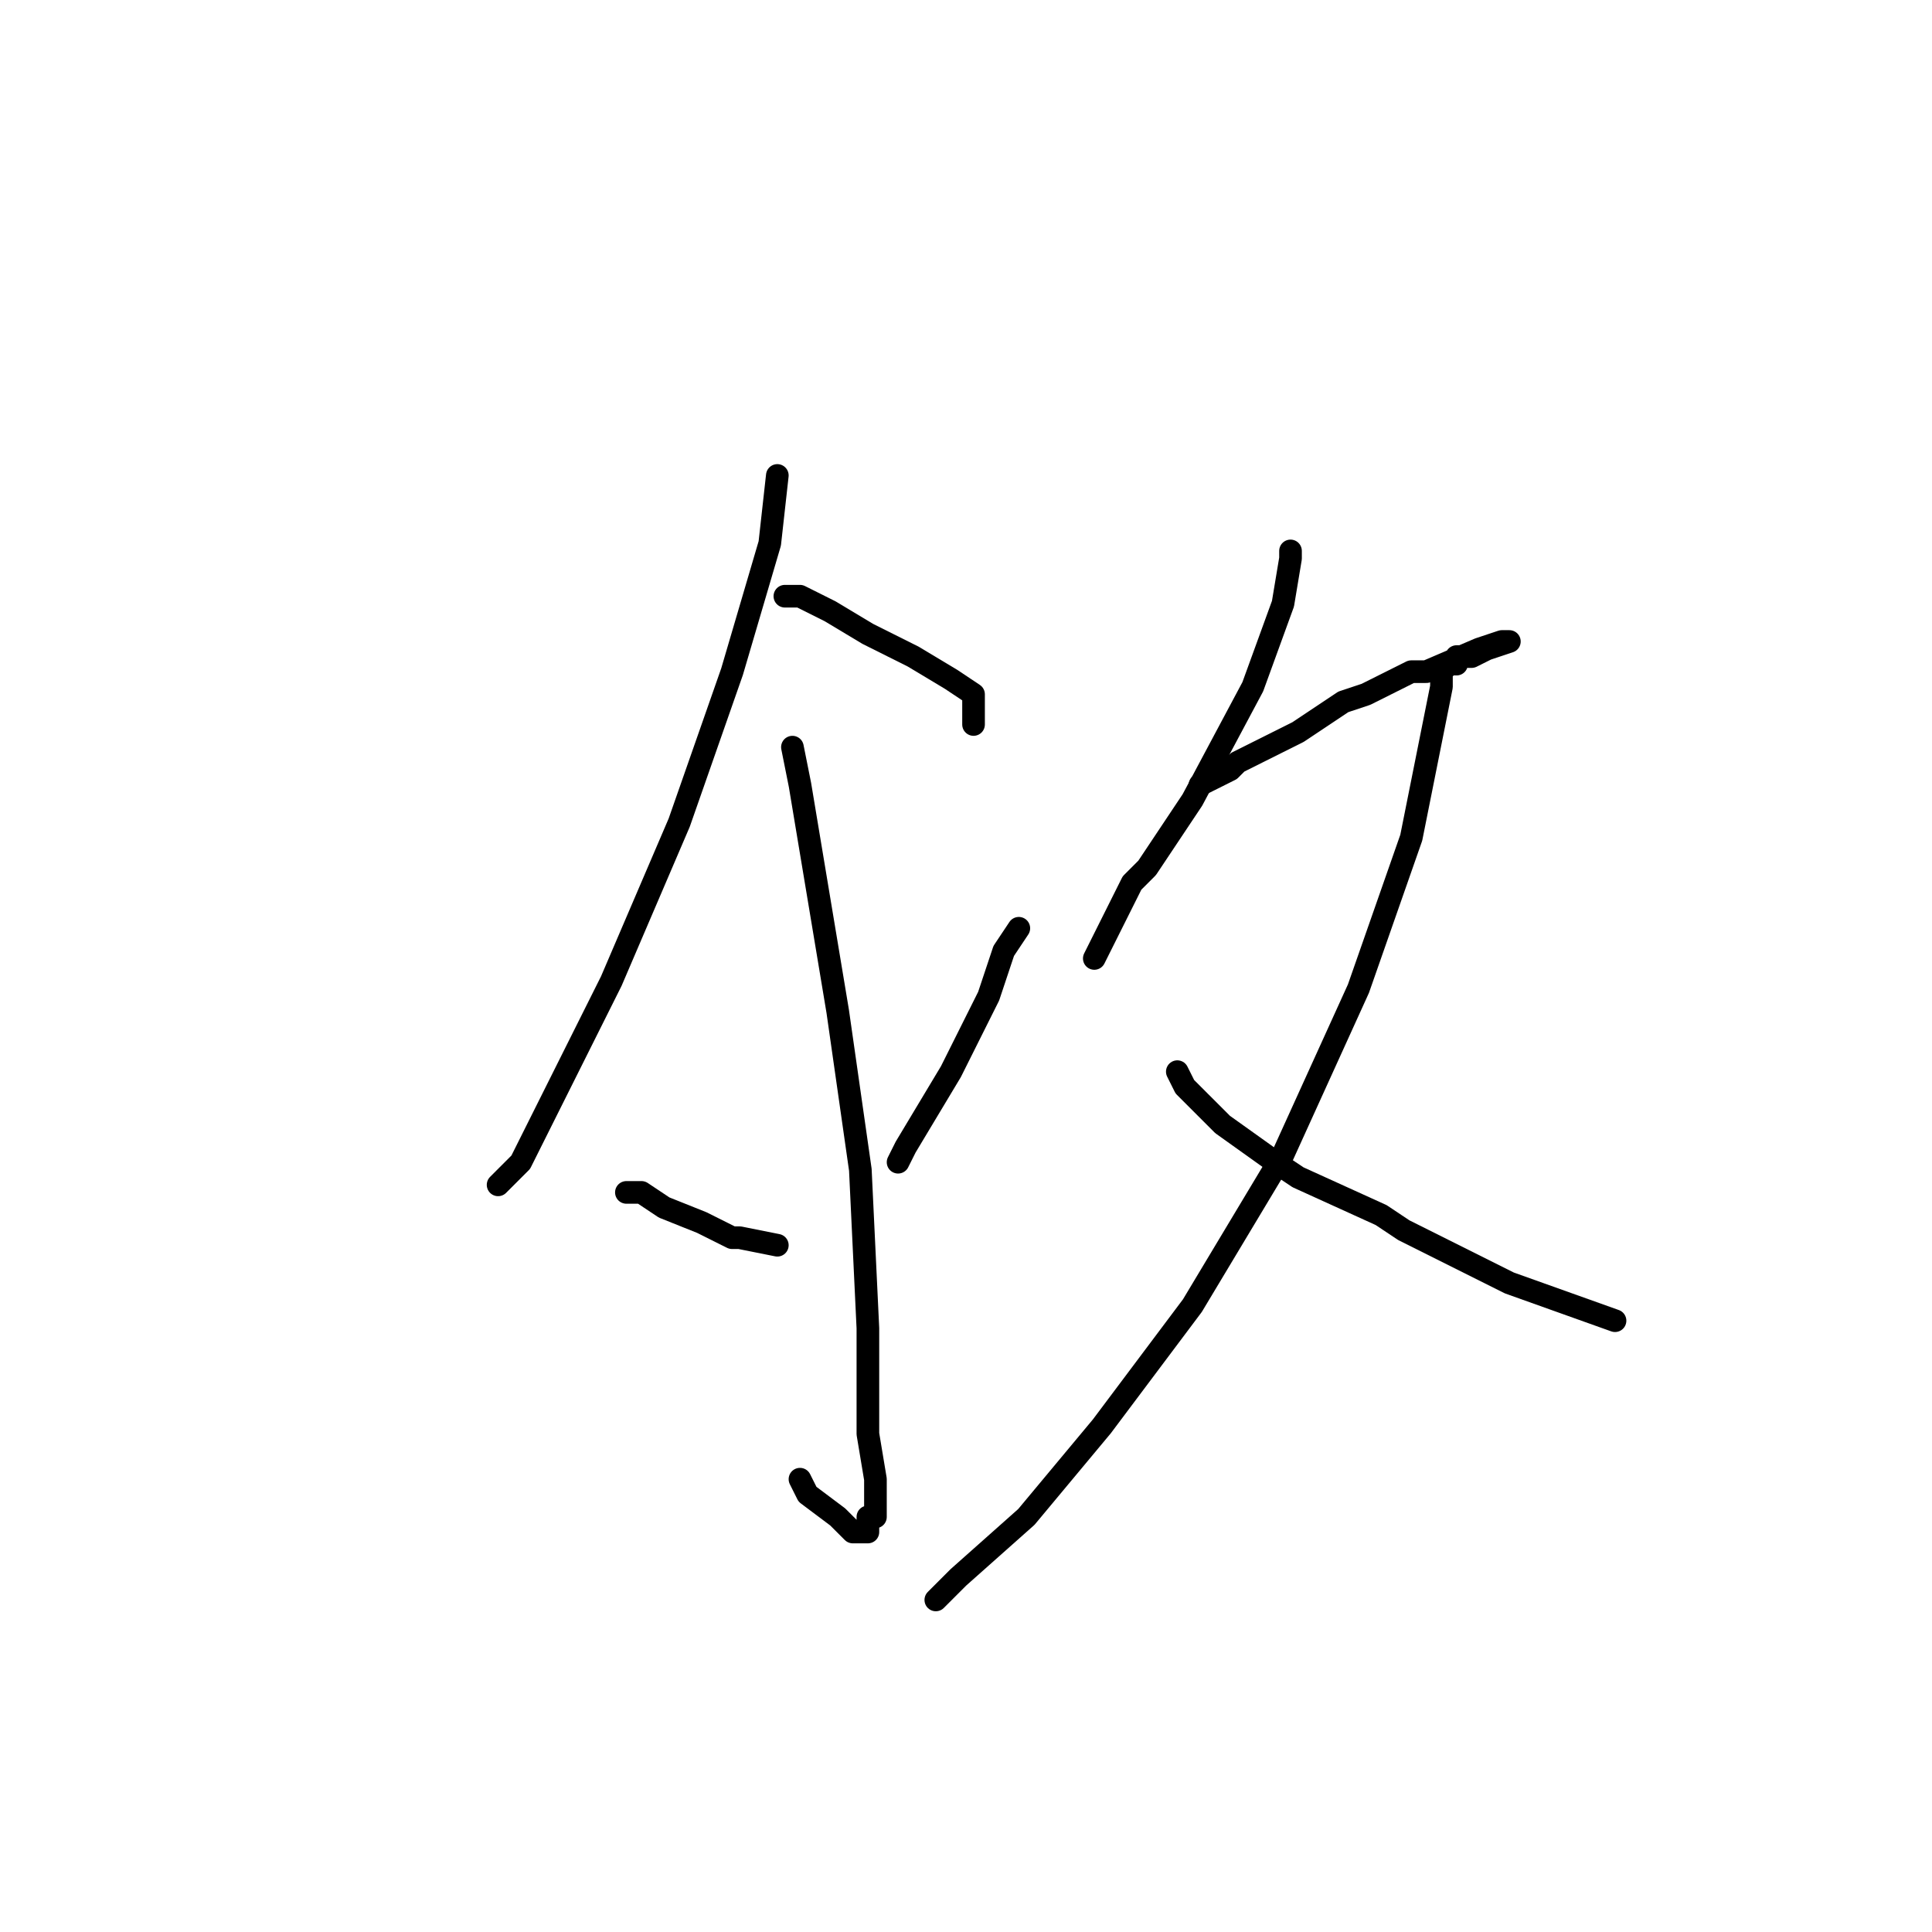 <?xml version="1.0" standalone="no"?>
    <svg width="256" height="256" xmlns="http://www.w3.org/2000/svg" version="1.1">
    <polyline stroke="black" stroke-width="3" stroke-linecap="round" fill="transparent" stroke-linejoin="round" points="103 63 102 72 97 89 90 109 81 130 74 144 70 152 69 154 66 157 66 157 " />
        <polyline stroke="black" stroke-width="3" stroke-linecap="round" fill="transparent" stroke-linejoin="round" points="104 79 106 79 110 81 115 84 121 87 126 90 129 92 129 94 129 95 129 96 129 96 " />
        <polyline stroke="black" stroke-width="3" stroke-linecap="round" fill="transparent" stroke-linejoin="round" points="105 99 106 104 108 116 111 134 114 155 115 176 115 187 115 190 116 196 116 198 116 201 115 201 115 203 113 203 111 201 107 198 106 196 106 196 " />
        <polyline stroke="black" stroke-width="3" stroke-linecap="round" fill="transparent" stroke-linejoin="round" points="83 158 85 158 88 160 93 162 97 164 98 164 103 165 103 165 " />
        <polyline stroke="black" stroke-width="3" stroke-linecap="round" fill="transparent" stroke-linejoin="round" points="135 123 133 126 131 132 126 142 120 152 119 154 119 154 " />
        <polyline stroke="black" stroke-width="3" stroke-linecap="round" fill="transparent" stroke-linejoin="round" points="171 73 171 74 170 80 166 91 158 106 152 115 150 117 146 125 145 127 145 127 " />
        <polyline stroke="black" stroke-width="3" stroke-linecap="round" fill="transparent" stroke-linejoin="round" points="159 104 163 102 164 101 170 98 172 97 178 93 181 92 187 89 189 89 196 86 199 85 200 85 197 86 195 87 193 87 193 88 192 88 191 89 191 91 190 96 187 111 180 131 170 153 158 173 146 189 136 201 127 209 124 212 124 212 " />
        <polyline stroke="black" stroke-width="3" stroke-linecap="round" fill="transparent" stroke-linejoin="round" points="156 142 157 144 162 149 169 154 172 156 183 161 186 163 200 170 214 175 214 175 " />
        </svg>